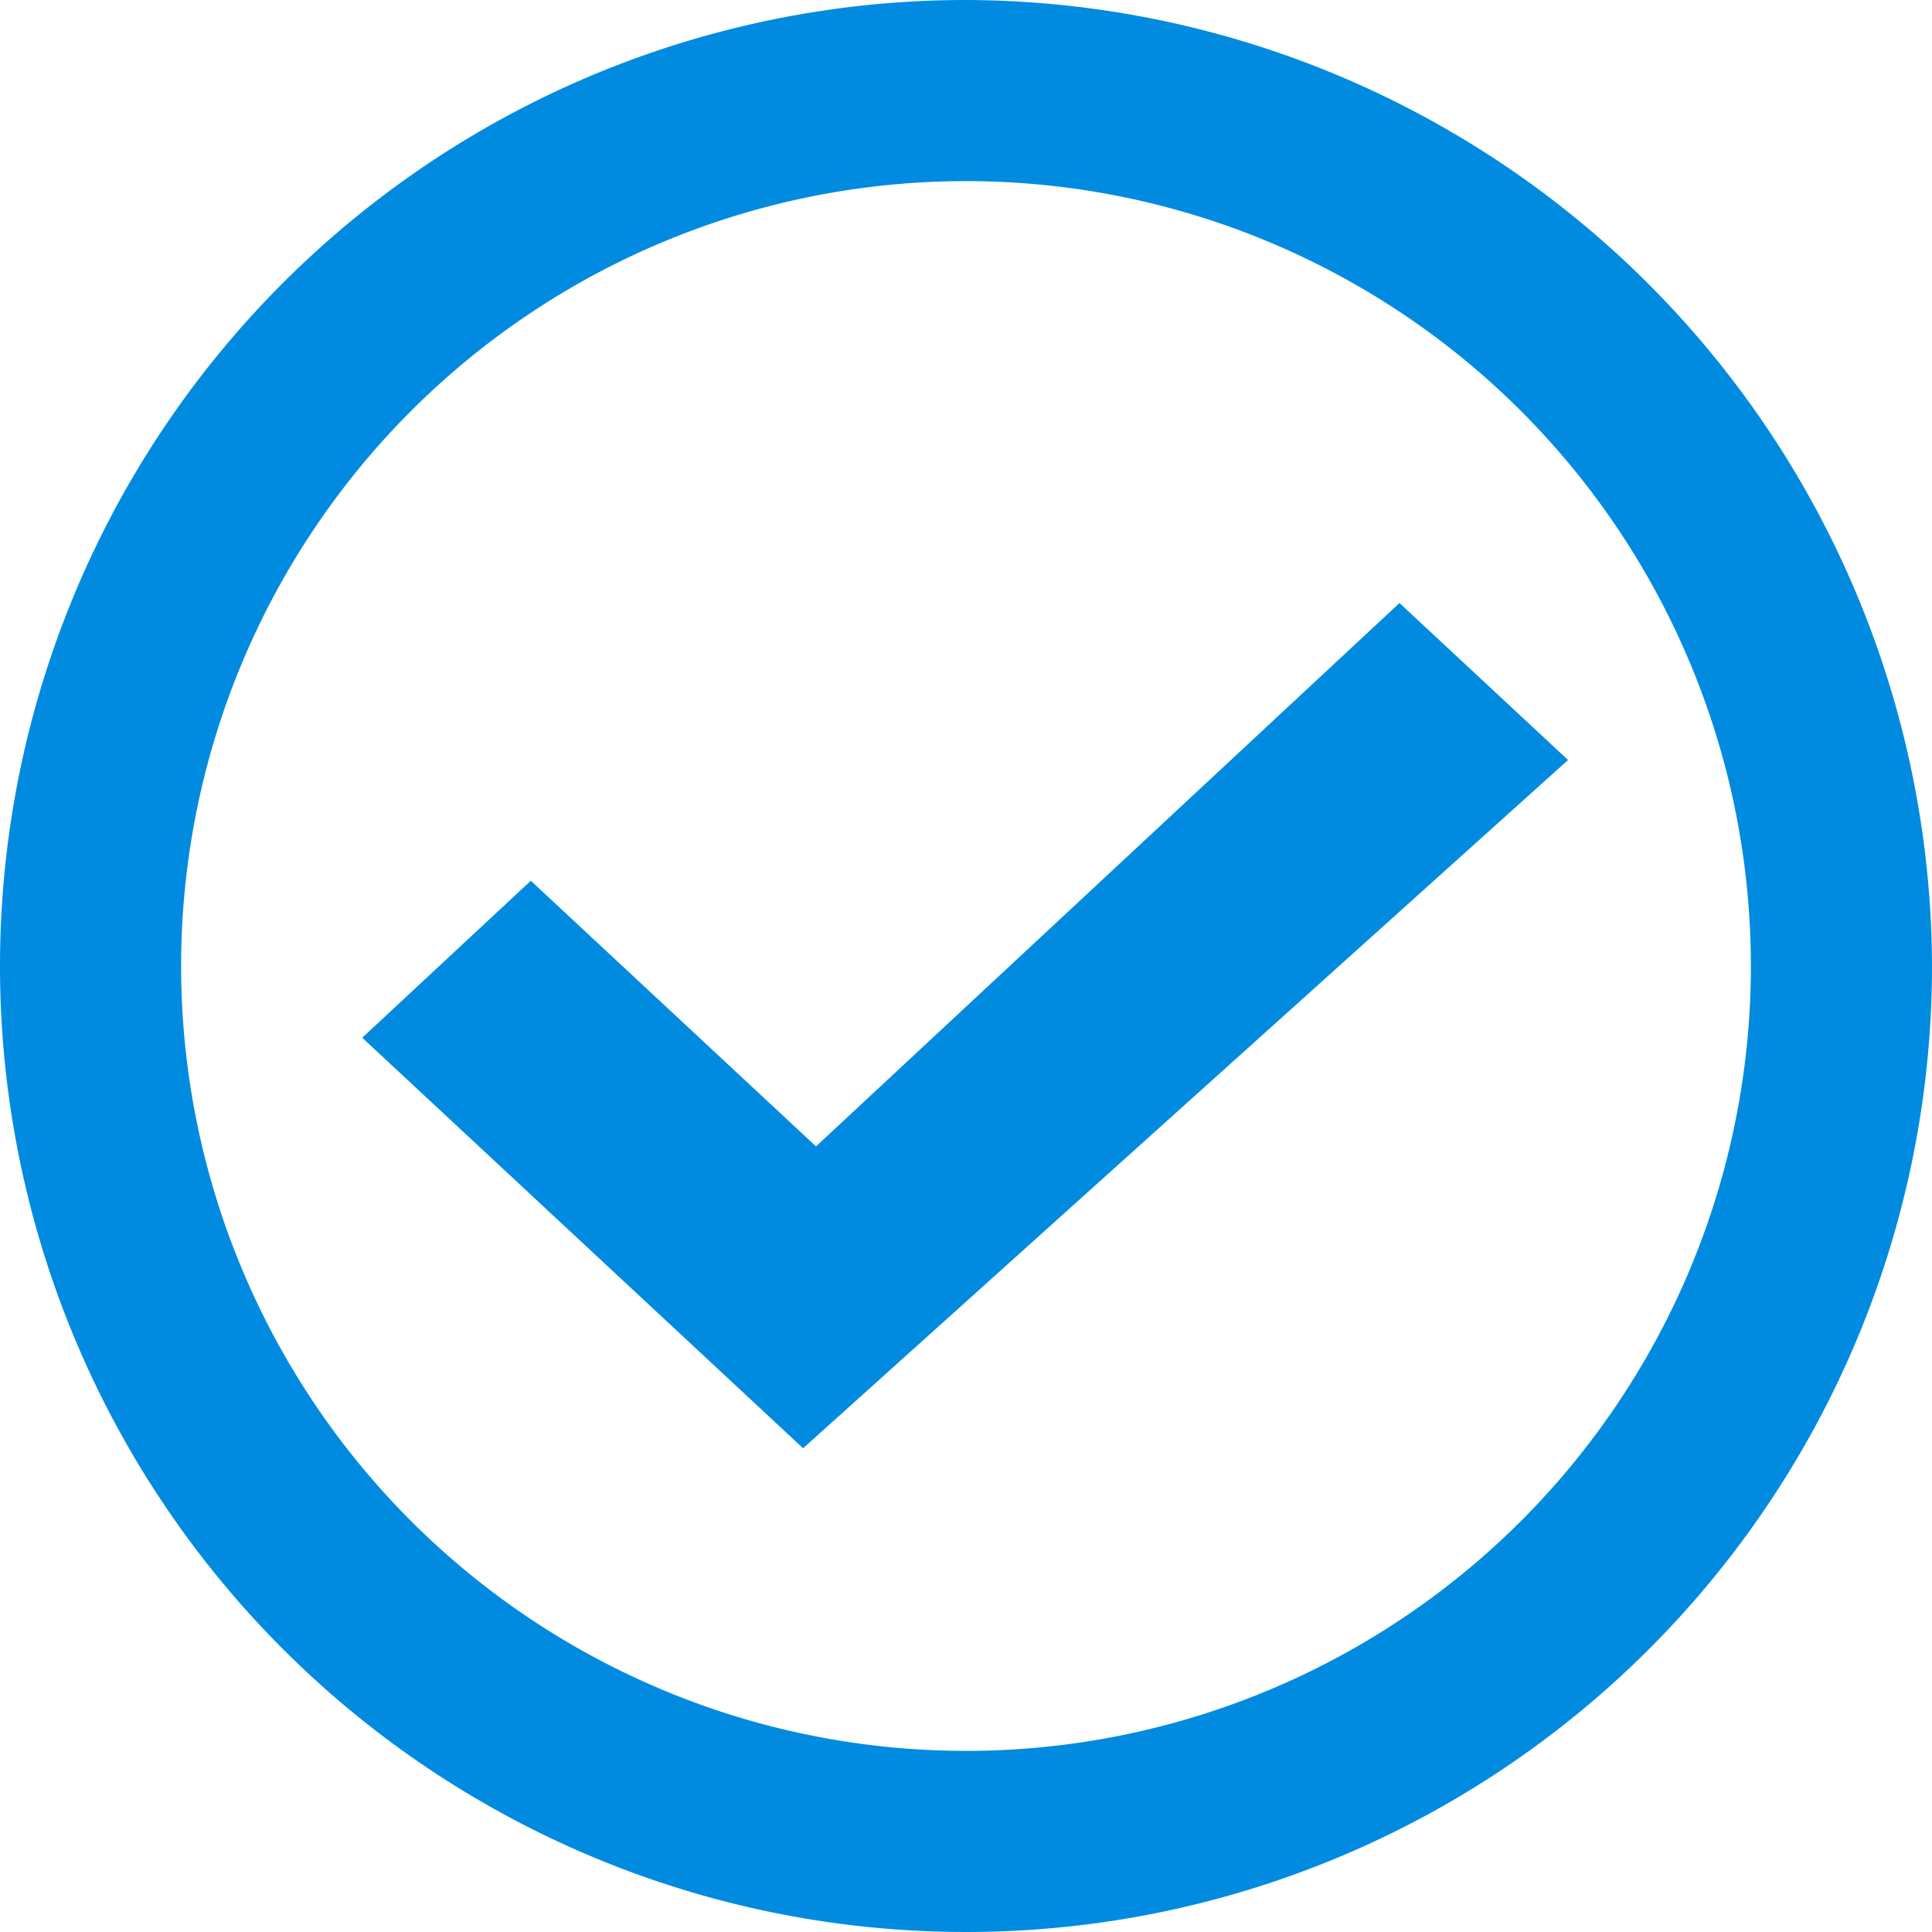 <svg id='passHollow' width="50px" height="50px" viewBox="0 0 16 16" xmlns="http://www.w3.org/2000/svg"><path d="m8 1.5a6.5 6.5 0 1 1 -6.5 6.5 6.5 6.5 0 0 1 6.5-6.5m0-1.5a8 8 0 1 0 8 8 8.023 8.023 0 0 0 -8-8zm-1.349 11.994-3.651-3.4 1.396-1.3 2.362 2.2 4.832-4.5 1.396 1.3z" fill="#008be1" /></svg>